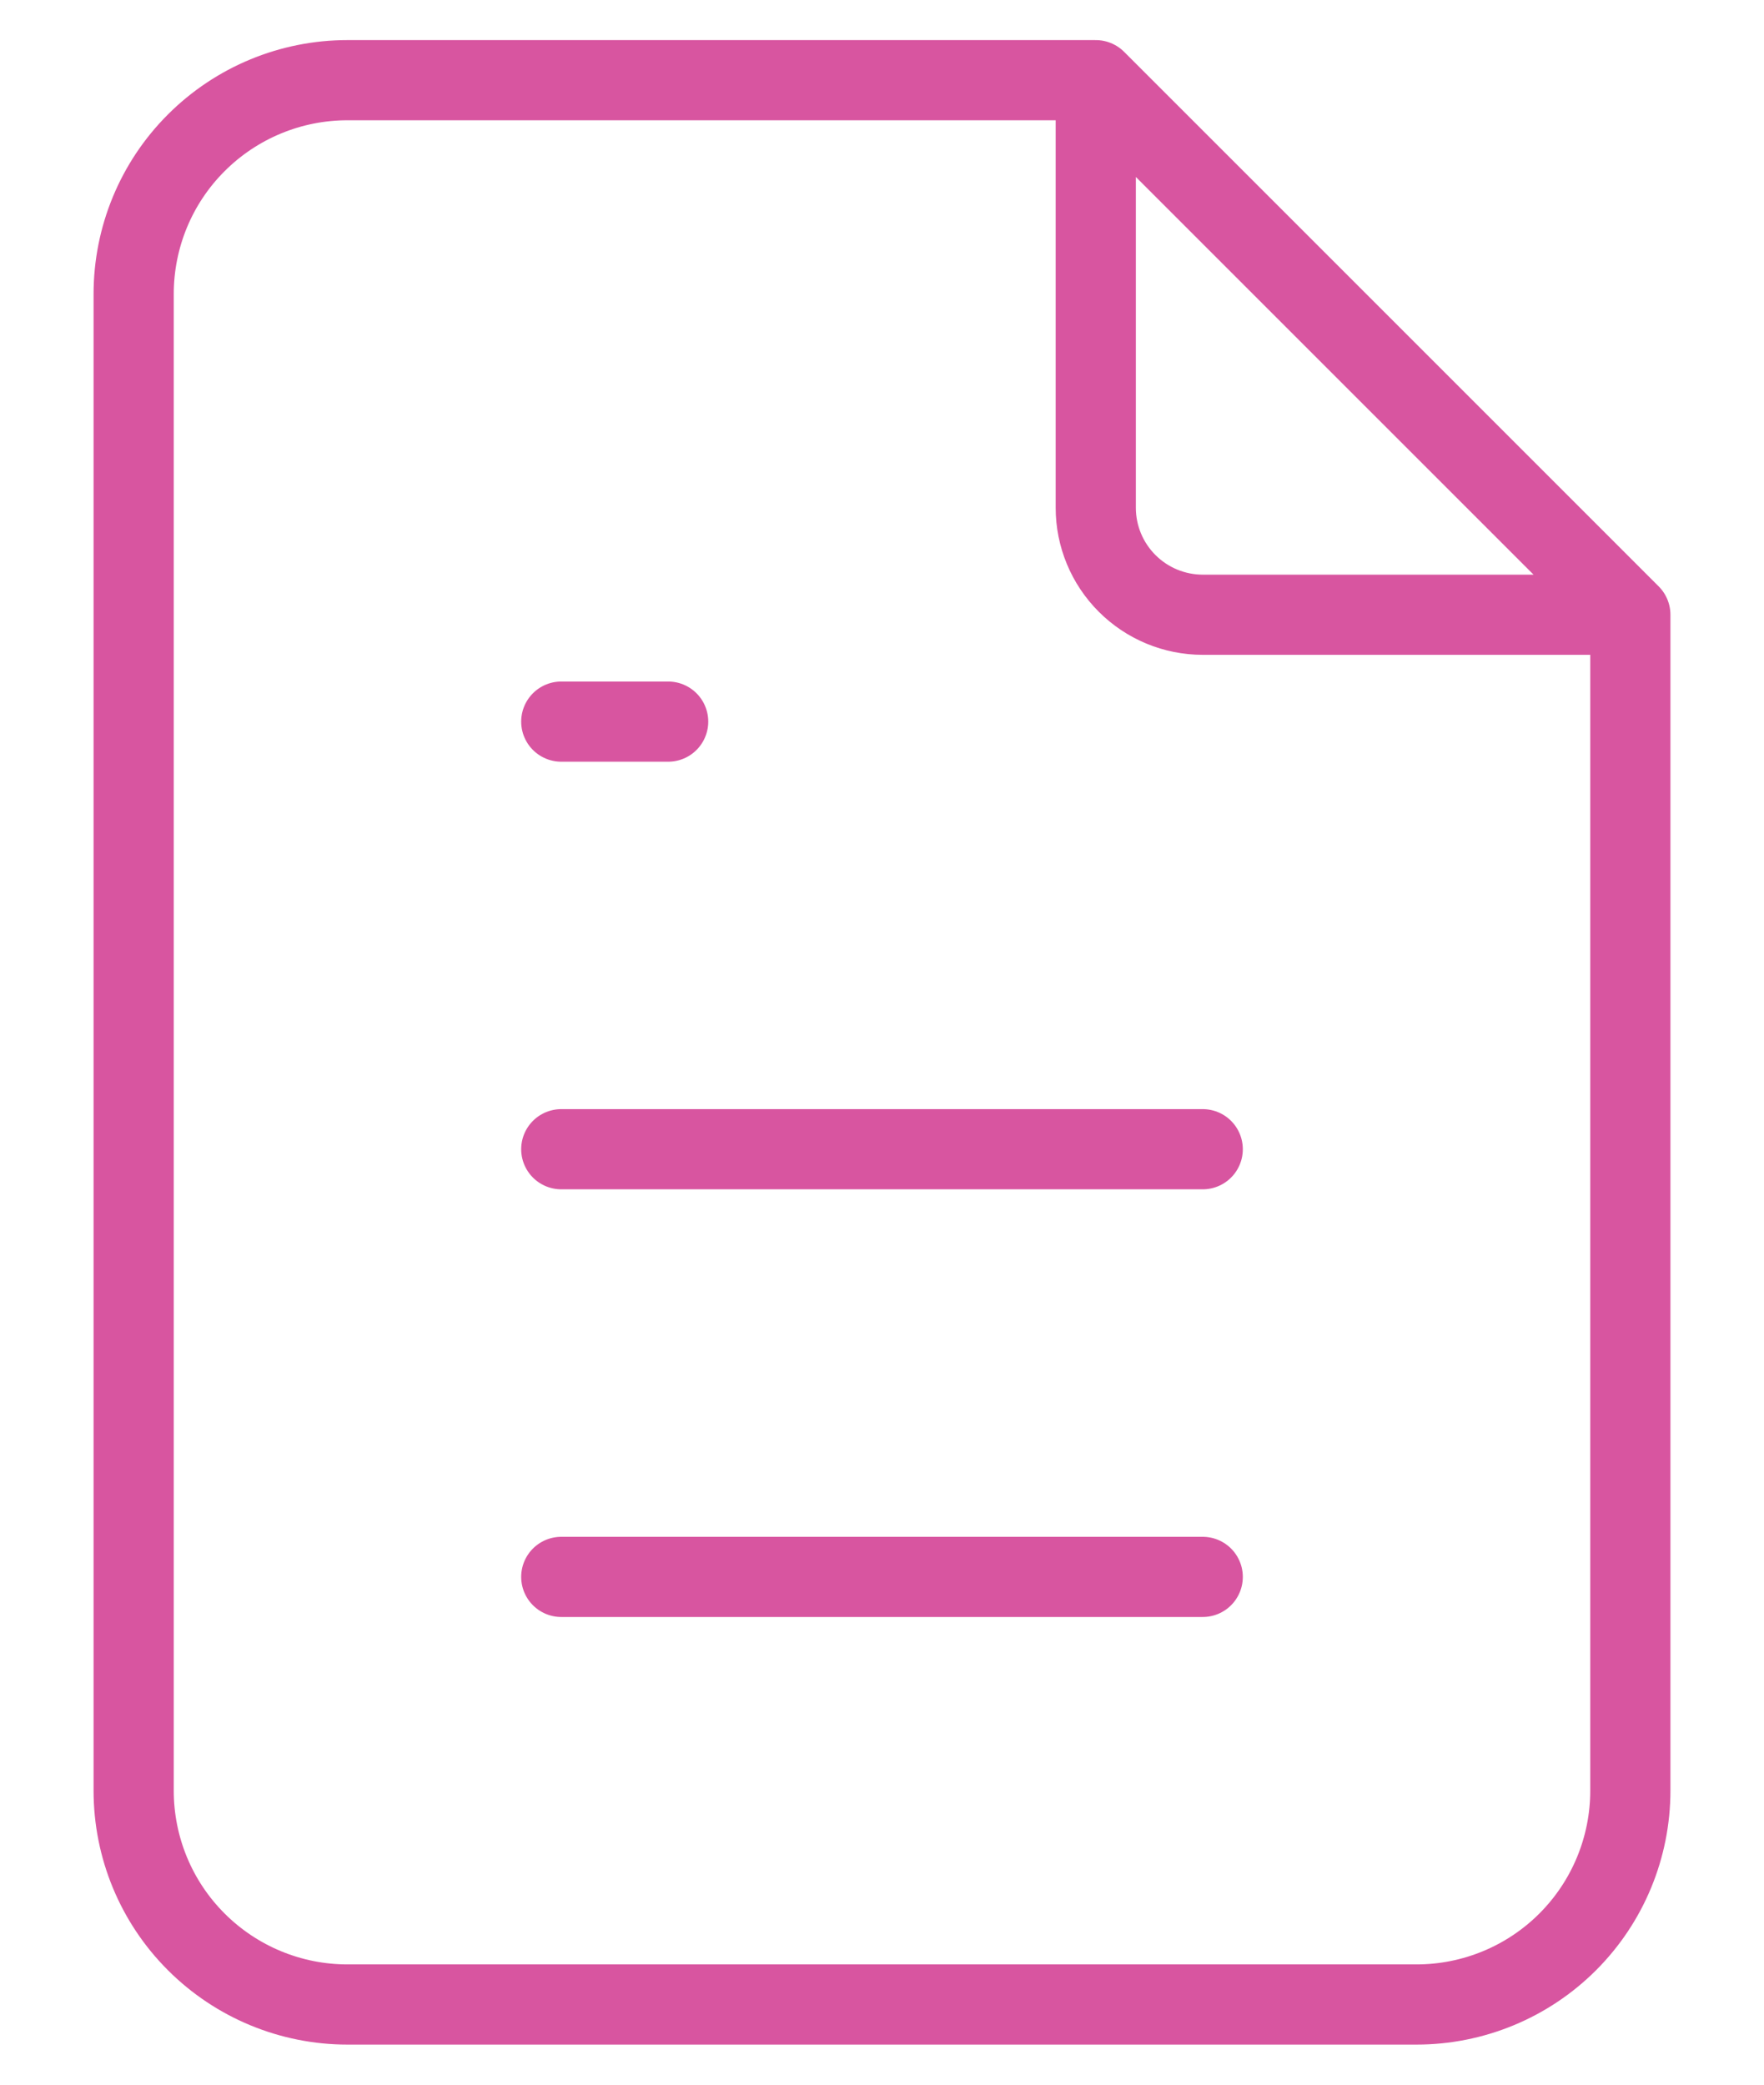 <svg width="22" height="26" viewBox="0 0 22 26" fill="none" xmlns="http://www.w3.org/2000/svg">
<path d="M13.666 1V6.333C13.666 6.687 13.807 7.026 14.057 7.276C14.307 7.526 14.646 7.667 15 7.667H20.333M13.666 1H4.333C3.626 1 2.948 1.281 2.448 1.781C1.947 2.281 1.667 2.959 1.667 3.667V22.333C1.667 23.041 1.947 23.719 2.448 24.219C2.948 24.719 3.626 25 4.333 25H17.666C18.374 25 19.052 24.719 19.552 24.219C20.052 23.719 20.333 23.041 20.333 22.333V7.667M13.666 1L20.333 7.667M7 9H8.333M7 14.333H15M7 19.667H15" stroke="#D855A0" strokeWidth="2" stroke-linecap="round" stroke-linejoin="round"/>
</svg>

